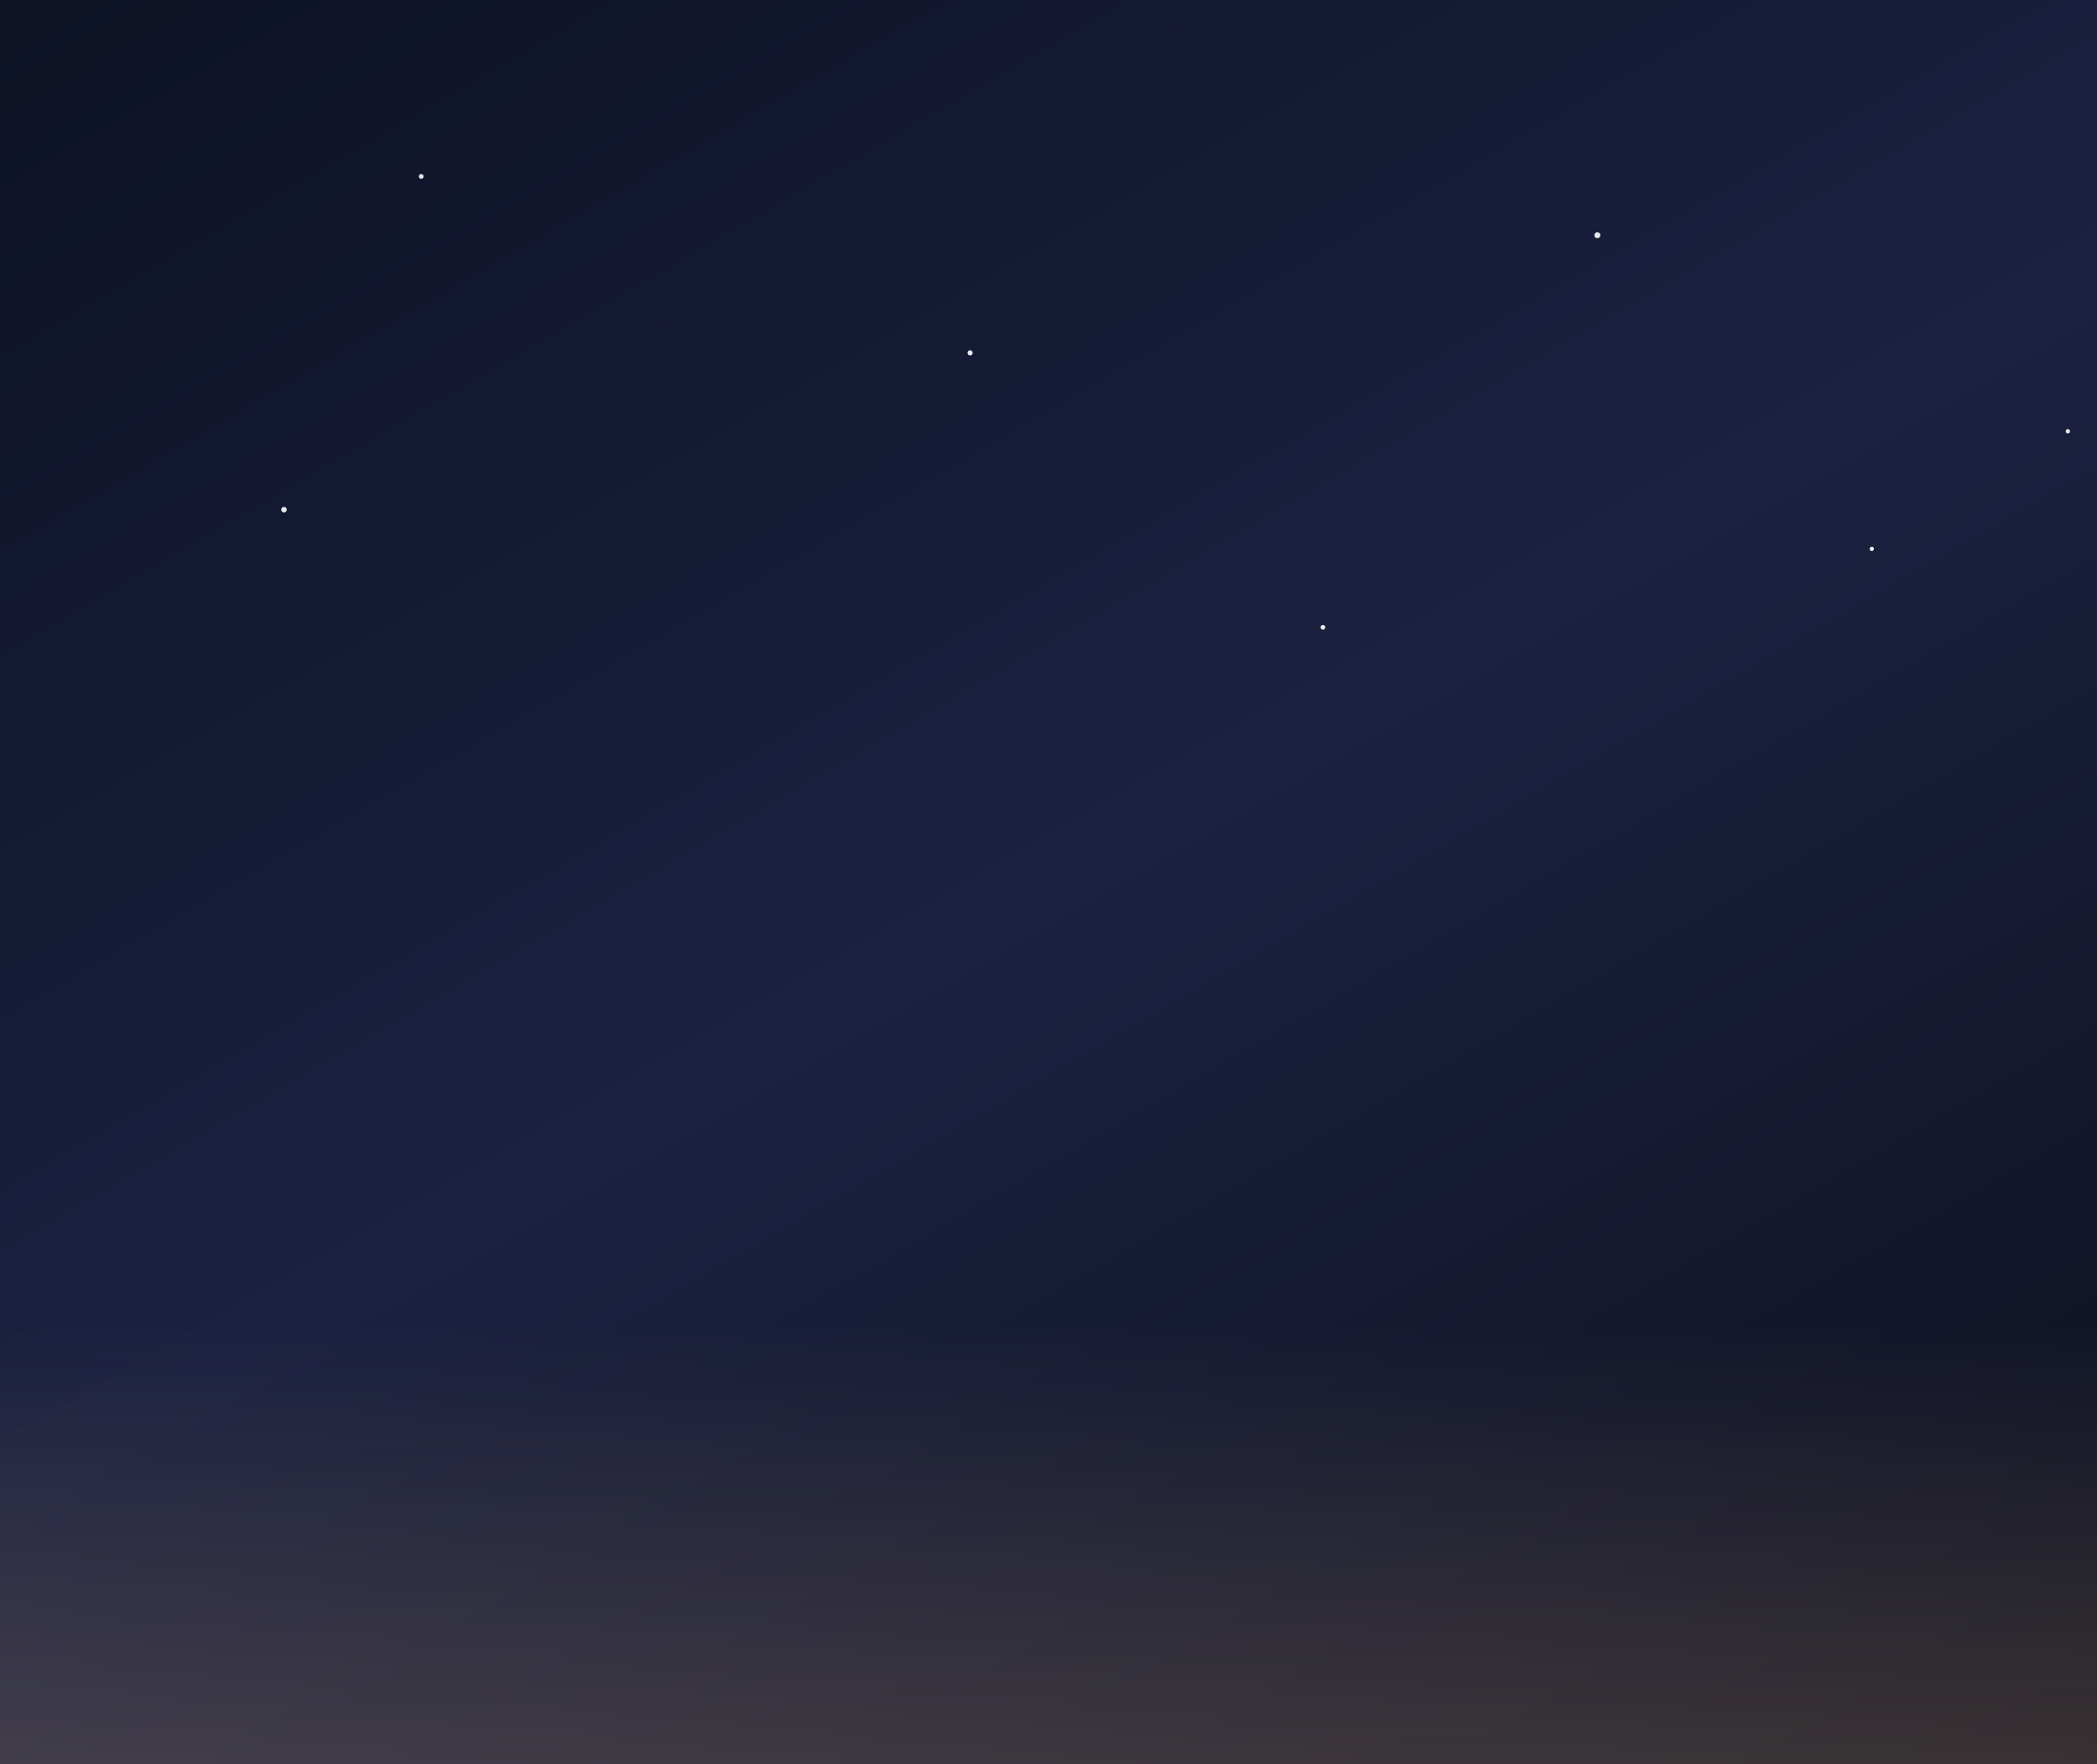 <svg xmlns="http://www.w3.org/2000/svg" width="542" height="456" viewBox="0 0 1600 900" preserveAspectRatio="xMidYMid slice">
  <rect x="0" y="0" width="1600" height="900" fill="#808080" stroke="none"/>
  <defs>
    <!-- Base night gradient like 2nd watch -->
    <linearGradient id="gNightDeep3" x1="0" y1="0" x2="1" y2="1">
      <stop offset="0%" stop-color="#0a0f1f"/>
      <stop offset="50%" stop-color="#1b2140"/>
      <stop offset="100%" stop-color="#0b0d17"/>
    </linearGradient>
    <!-- Subtle warm lift from the horizon to hint at approaching dawn -->
    <linearGradient id="dawnHint" x1="0" y1="0" x2="0" y2="1">
      <stop offset="0%" stop-color="rgba(255, 205, 150, 0)"/>
      <stop offset="75%" stop-color="rgba(255, 205, 150, 0.0)"/>
      <stop offset="100%" stop-color="rgba(255, 205, 150, 0.18)"/>
    </linearGradient>
  </defs>
  <!-- Base sky -->
  <rect width="1600" height="900" fill="url(#gNightDeep3)"/>
  <!-- Stars (same density as 2nd watch) -->
  <g fill="rgba(255,255,255,0.9)">
    <circle cx="220" cy="140" r="1.6"/>
    <circle cx="480" cy="90" r="1.2"/>
    <circle cx="760" cy="180" r="1.3"/>
    <circle cx="1080" cy="120" r="1.5"/>
    <circle cx="1320" cy="220" r="1.1"/>
    <circle cx="150" cy="300" r="1.0"/>
    <circle cx="410" cy="260" r="1.4"/>
    <circle cx="940" cy="320" r="1.2"/>
    <circle cx="1220" cy="280" r="1.1"/>
    <circle cx="1460" cy="340" r="1.3"/>
  </g>
  <!-- Gentle brightening at the bottom -->
  <rect width="1600" height="900" fill="url(#dawnHint)"/>
</svg>

